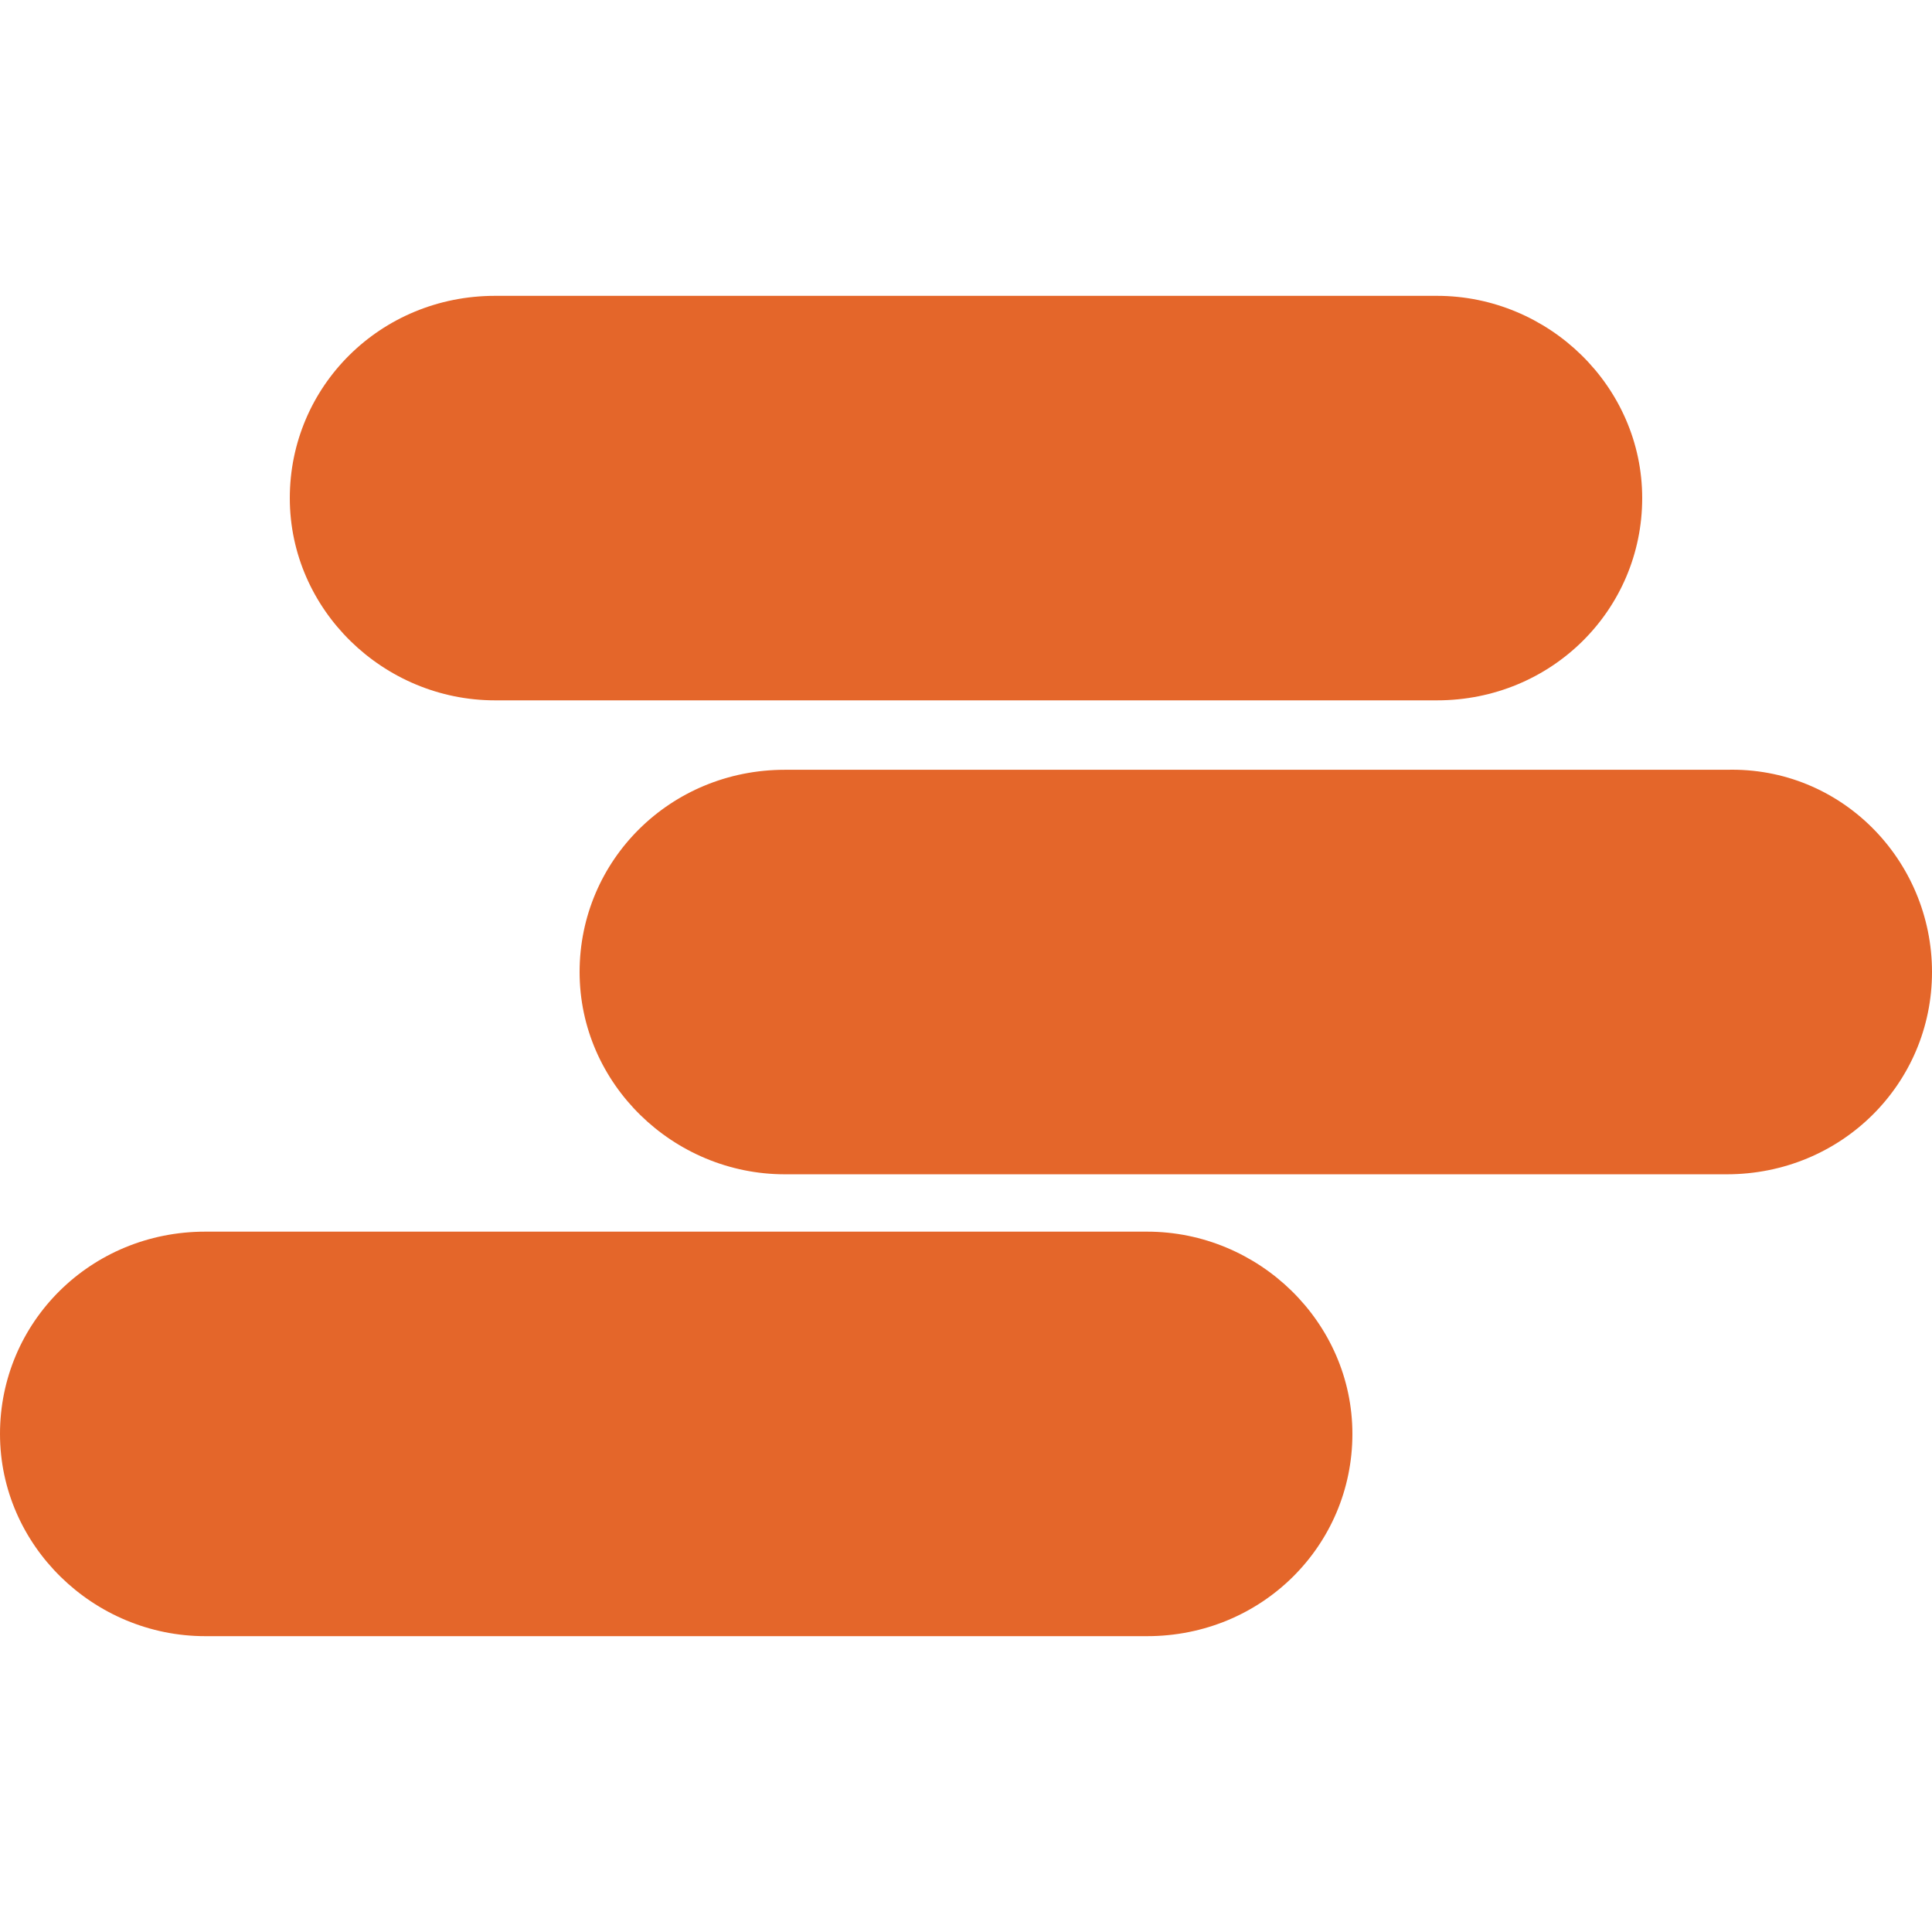 <?xml version="1.0" encoding="utf-8"?>
<!-- Generator: Adobe Illustrator 23.1.0, SVG Export Plug-In . SVG Version: 6.00 Build 0)  -->
<svg version="1.1" id="Layer_1" xmlns="http://www.w3.org/2000/svg" xmlns:xlink="http://www.w3.org/1999/xlink" x="0px" y="0px"
	 viewBox="0 0 64 64" style="enable-background:new 0 0 64 64;" xml:space="preserve">
<style type="text/css">
	.st0{fill:#E4662A;}
</style>
<g>
	<path class="st0" d="M54.4,16.5c0,3.7-3,6.7-6.8,6.7H16.4c-3.7,0-6.8-3-6.8-6.7c0-3.7,3-6.7,6.8-6.7h31.2
		C51.3,9.8,54.4,12.8,54.4,16.5z"/>
	<path class="st0" d="M64,32.2c0,3.7-3,6.7-6.8,6.7H26c-3.7,0-6.8-3-6.8-6.7c0-3.7,3-6.7,6.8-6.7h31.2C61,25.4,64,28.5,64,32.2z"/>
	<path class="st0" d="M44.8,47.5c0,3.7-3,6.7-6.8,6.7H6.8c-3.7,0-6.8-3-6.8-6.7c0-3.7,3-6.7,6.8-6.7H38
		C41.7,40.8,44.8,43.8,44.8,47.5z"/>
</g>
</svg>
